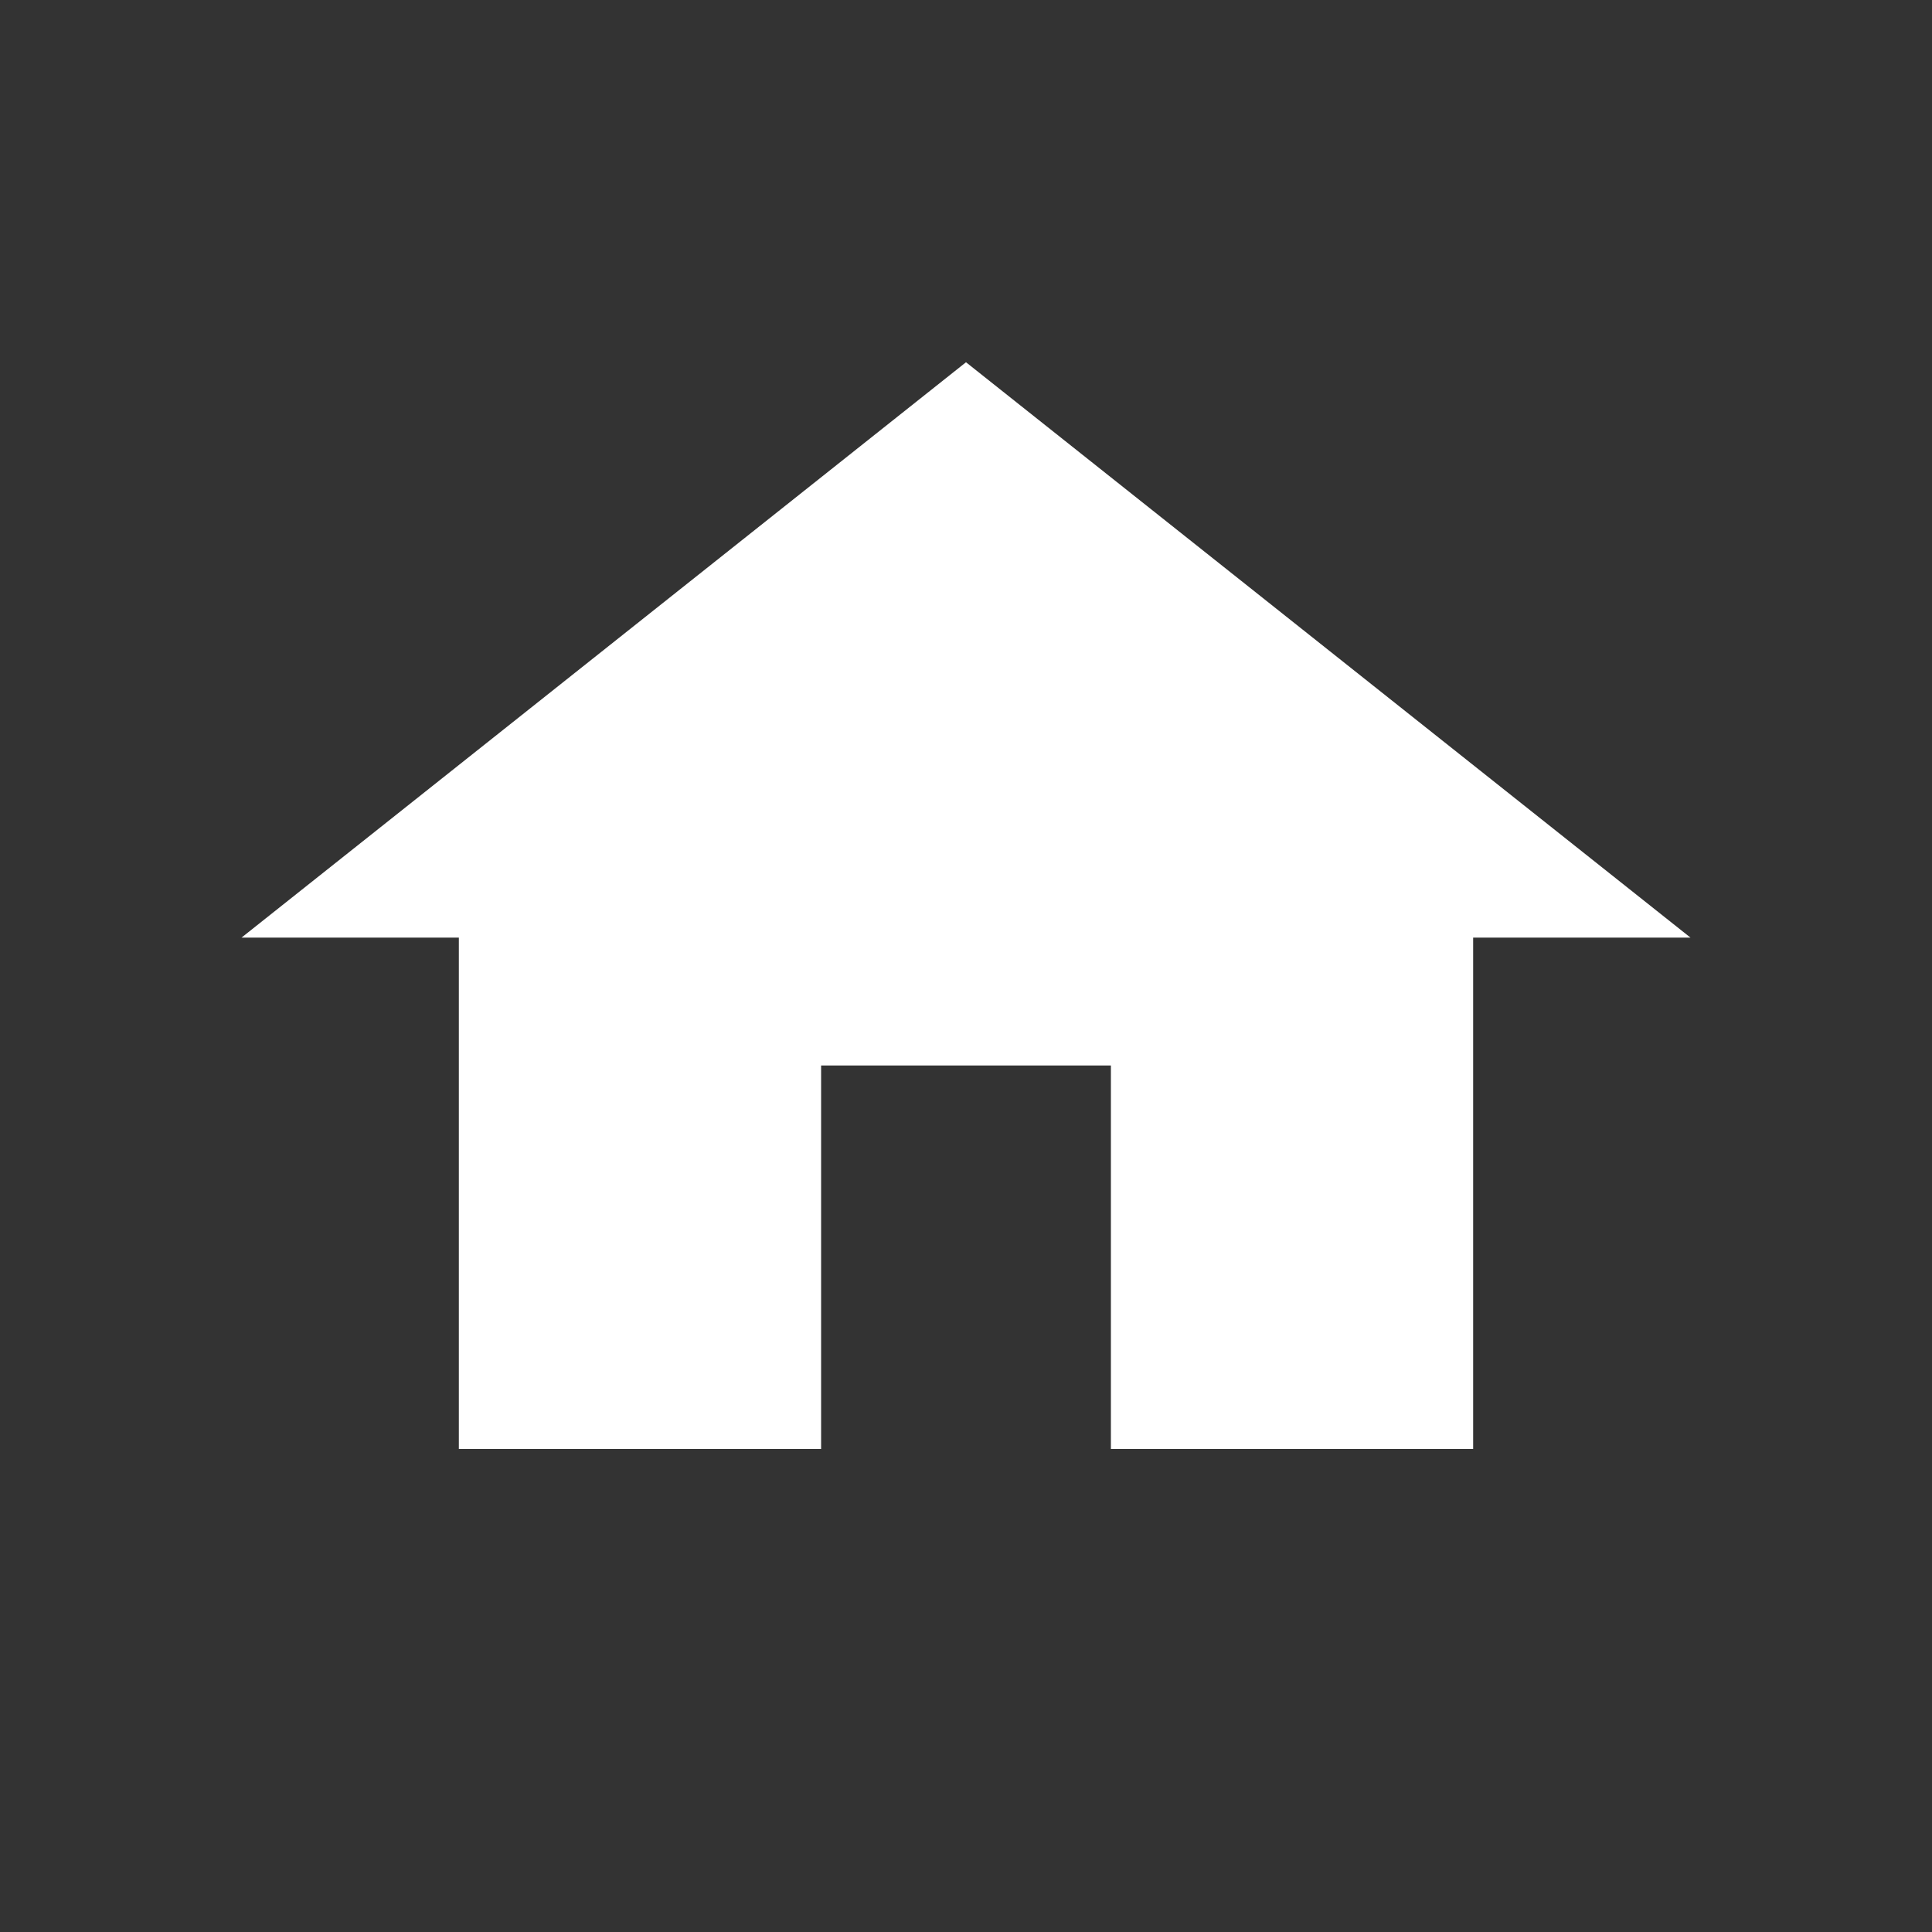 <svg xmlns="http://www.w3.org/2000/svg" width="16" height="16" viewBox="0 0 16 16">
    <rect x="0" y="0" width="16" height="16" fill="#333333" stroke="none"/>
    <path fill="none" d="M0 0h16v16H0z"/>
    <path fill="#fff" d="M6.8 12V8.824h2.4V12h3V7.765H14L8 3 2 7.765h1.8V12z"/>
</svg>
